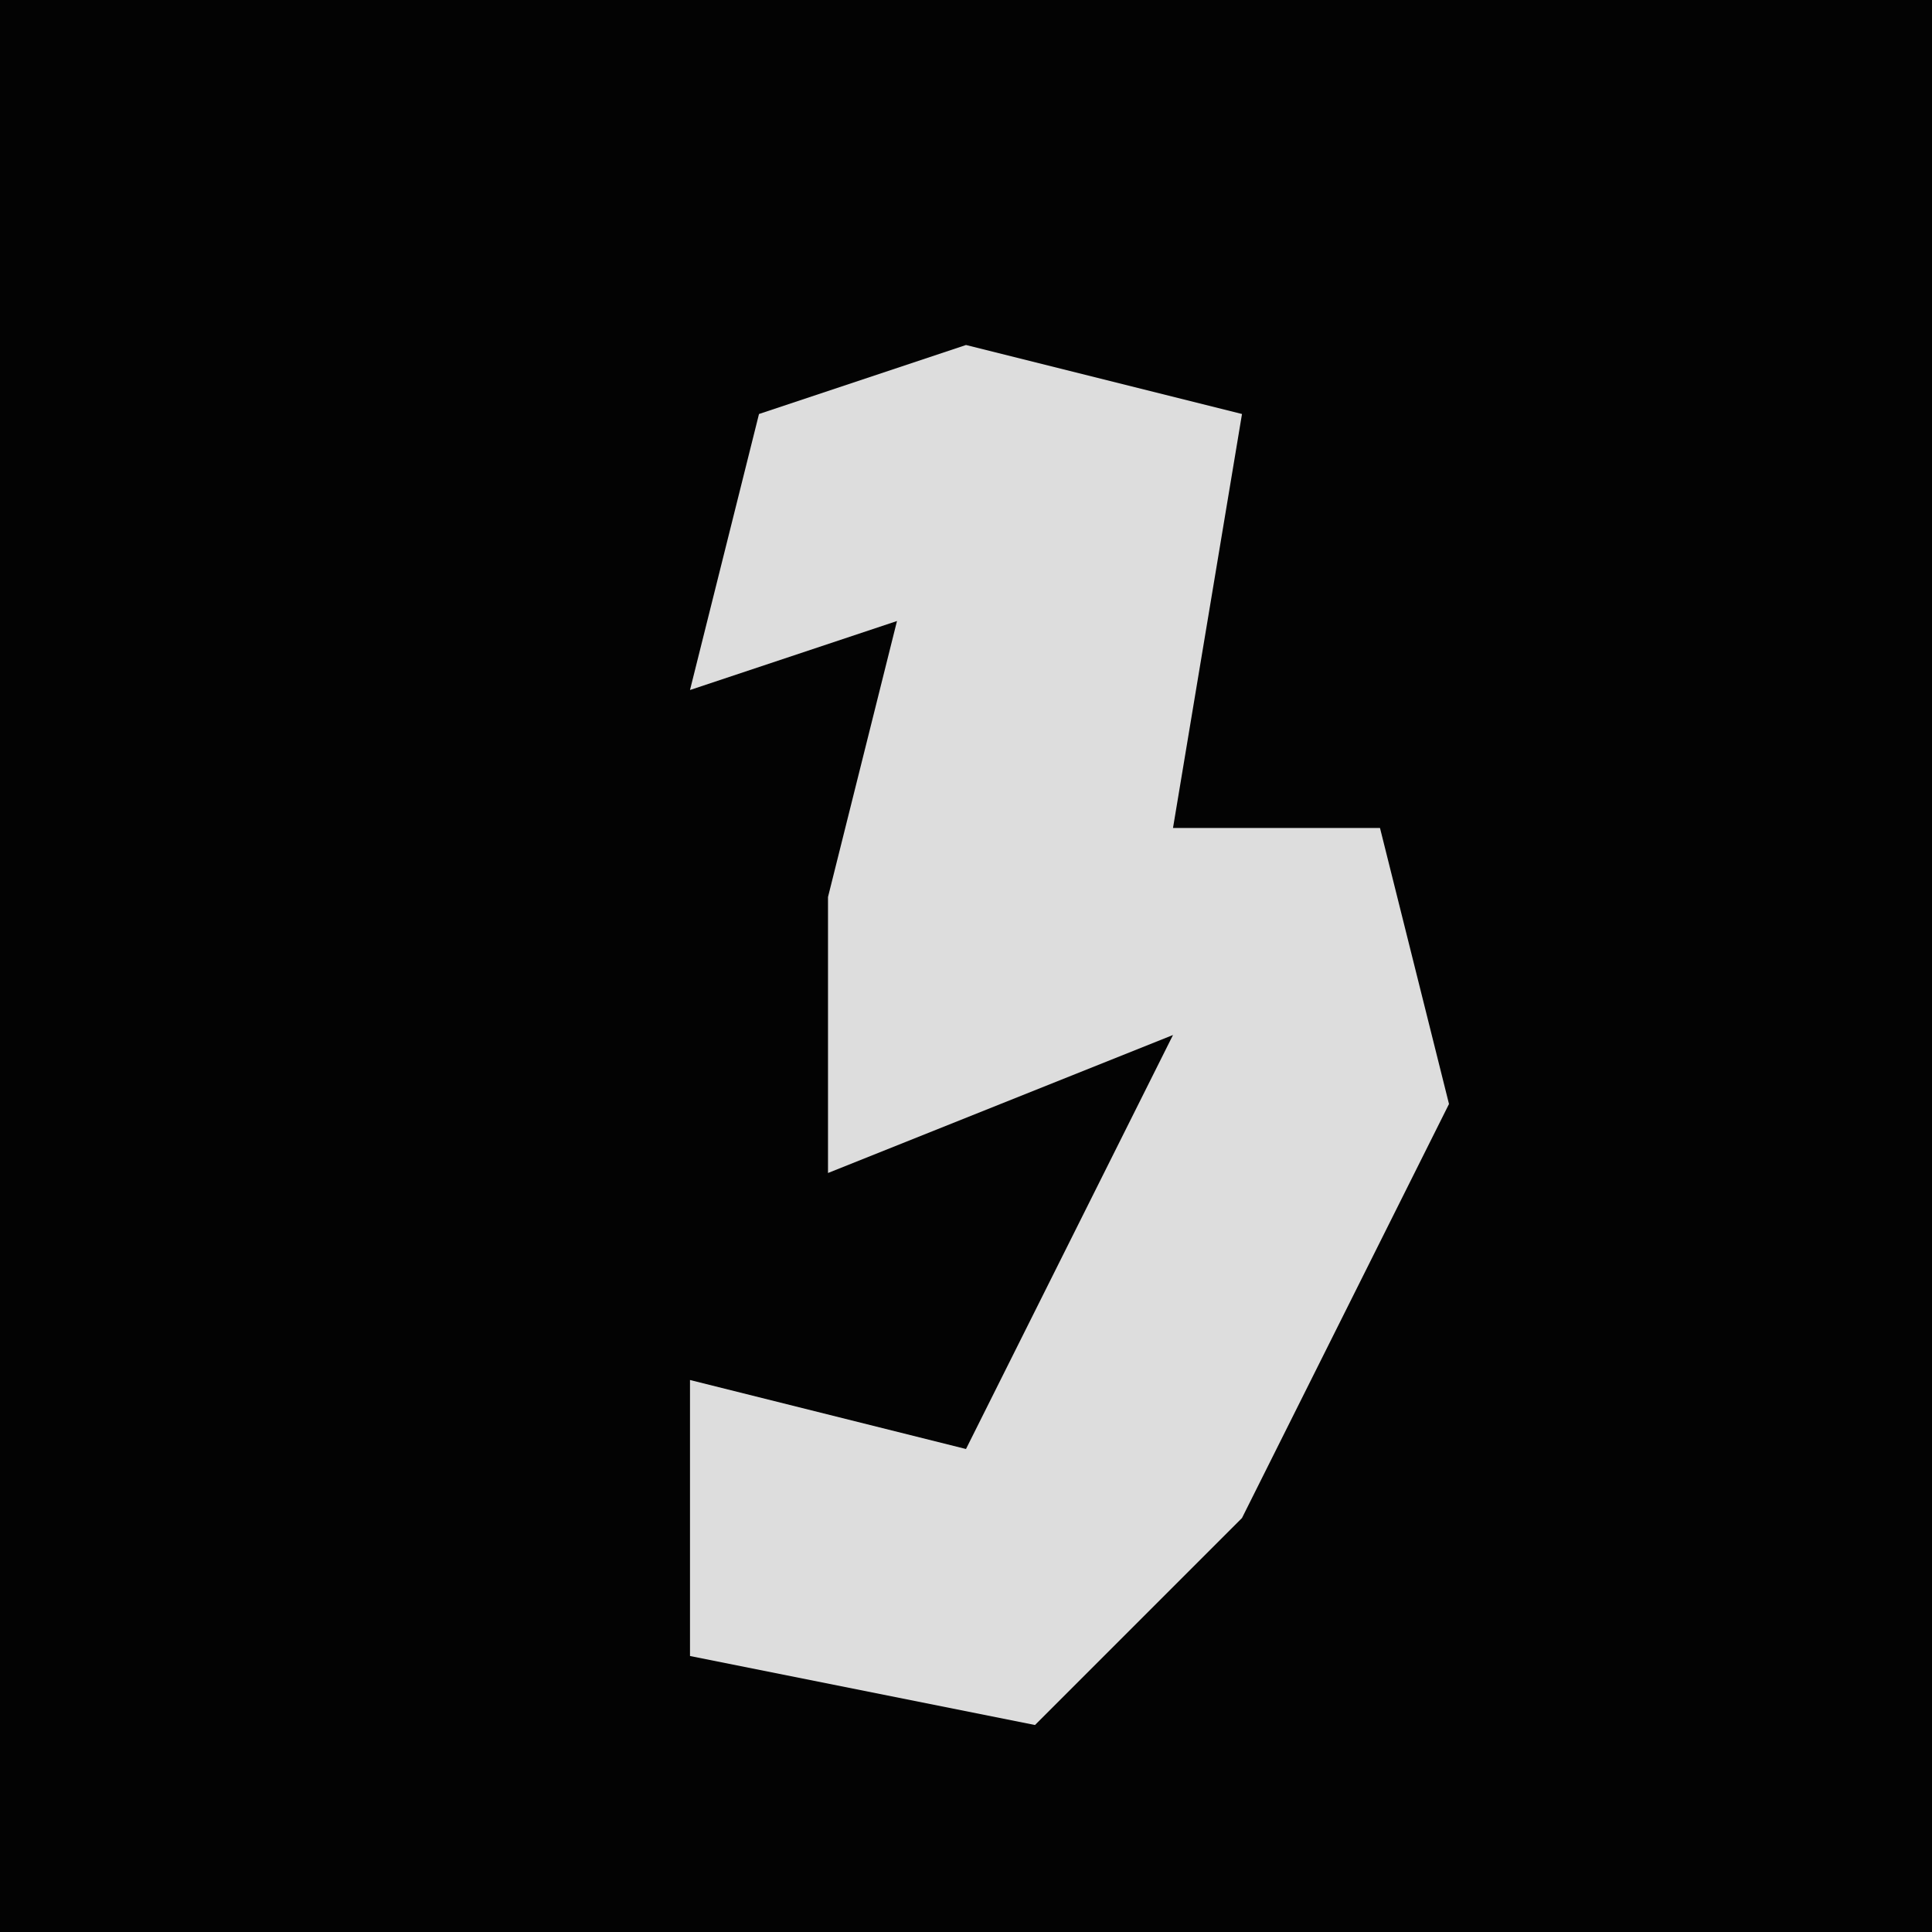 <?xml version="1.0" encoding="UTF-8"?>
<svg version="1.1" xmlns="http://www.w3.org/2000/svg" width="28" height="28">
<path d="M0,0 L28,0 L28,28 L0,28 Z " fill="#030303" transform="translate(0,0)"/>
<path d="M0,0 L4,1 L3,7 L6,7 L7,11 L4,17 L1,20 L-4,19 L-4,15 L0,16 L3,10 L-2,12 L-2,8 L-1,4 L-4,5 L-3,1 Z " fill="#DDDDDD" transform="translate(14,5)"/>
</svg>
